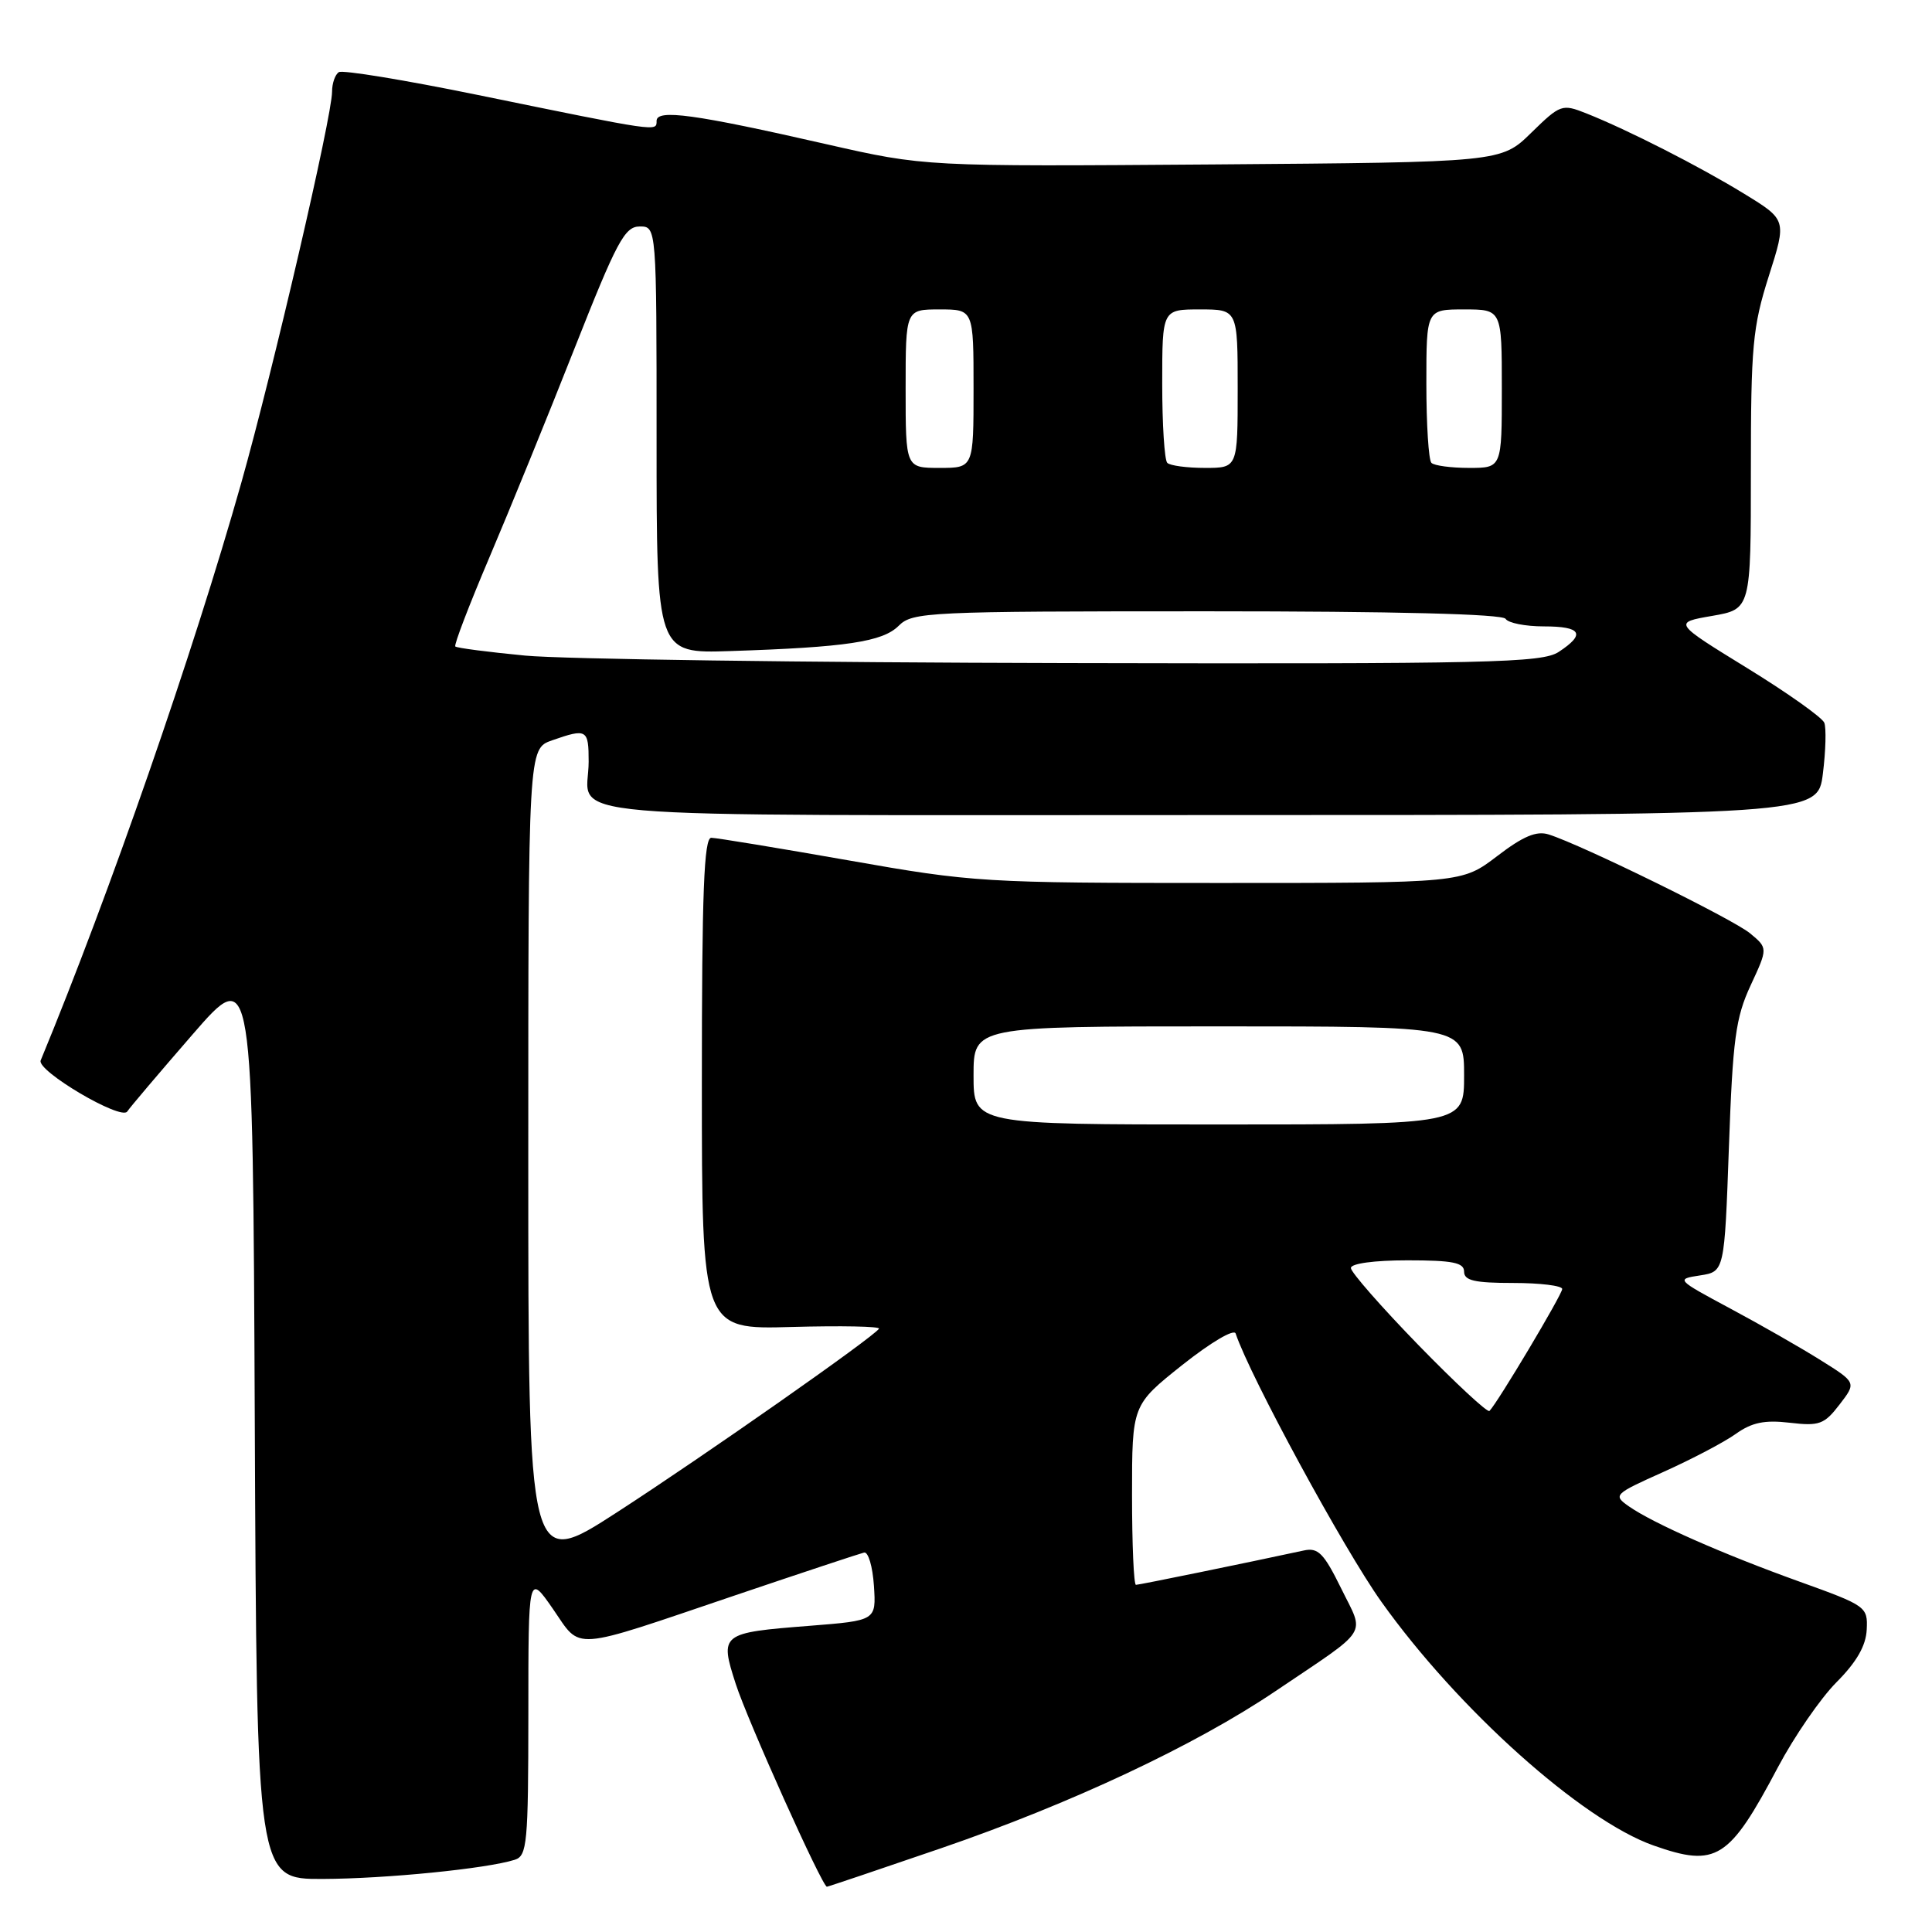 <?xml version="1.0" encoding="UTF-8" standalone="no"?>
<!DOCTYPE svg PUBLIC "-//W3C//DTD SVG 1.1//EN" "http://www.w3.org/Graphics/SVG/1.1/DTD/svg11.dtd" >
<svg xmlns="http://www.w3.org/2000/svg" xmlns:xlink="http://www.w3.org/1999/xlink" version="1.1" viewBox="0 0 256 256">
 <g >
 <path fill="currentColor"
d=" M 124.67 244.91 C 141.92 238.99 158.38 231.26 169.00 224.09 C 181.69 215.53 180.84 216.86 177.71 210.47 C 175.41 205.80 174.66 205.03 172.75 205.45 C 165.16 207.09 150.95 210.00 150.52 210.00 C 150.23 210.00 150.00 204.64 150.00 198.09 C 150.00 186.17 150.00 186.17 156.67 180.86 C 160.44 177.87 163.52 176.05 163.73 176.70 C 165.61 182.33 178.07 205.28 183.03 212.23 C 193.18 226.48 209.61 241.19 219.11 244.54 C 227.43 247.47 229.11 246.41 235.60 234.14 C 237.75 230.09 241.23 225.03 243.35 222.90 C 246.01 220.23 247.25 218.07 247.35 215.93 C 247.50 212.90 247.29 212.76 238.43 209.57 C 228.22 205.90 219.06 201.85 215.82 199.59 C 213.72 198.11 213.85 197.98 220.43 195.03 C 224.15 193.36 228.46 191.10 230.00 190.00 C 232.13 188.48 233.82 188.13 237.15 188.52 C 241.06 188.98 241.73 188.74 243.74 186.12 C 245.99 183.20 245.99 183.20 241.24 180.23 C 238.63 178.59 233.24 175.51 229.26 173.38 C 222.10 169.54 222.05 169.49 225.26 169.00 C 228.50 168.50 228.50 168.50 229.09 152.00 C 229.60 137.67 229.98 134.85 231.97 130.56 C 234.26 125.63 234.26 125.63 231.88 123.66 C 229.58 121.77 209.64 111.97 205.21 110.57 C 203.60 110.06 201.84 110.79 198.38 113.44 C 193.71 117.00 193.71 117.00 161.57 117.00 C 130.35 117.00 128.96 116.92 112.47 114.01 C 103.14 112.37 94.94 111.02 94.25 111.01 C 93.28 111.00 93.00 118.18 93.00 143.58 C 93.00 176.17 93.00 176.17 104.91 175.83 C 111.46 175.65 116.66 175.75 116.47 176.06 C 115.78 177.16 93.25 192.95 81.75 200.39 C 70.00 207.99 70.00 207.99 70.00 153.59 C 70.00 99.20 70.00 99.20 73.15 98.10 C 77.76 96.49 78.00 96.63 78.00 100.92 C 78.00 108.69 69.98 108.00 160.04 108.00 C 240.86 108.00 240.86 108.00 241.54 102.52 C 241.92 99.50 242.00 96.46 241.73 95.77 C 241.45 95.07 236.84 91.80 231.47 88.50 C 221.72 82.50 221.72 82.50 226.86 81.61 C 232.00 80.72 232.00 80.72 232.00 62.40 C 232.00 45.88 232.23 43.34 234.37 36.60 C 236.75 29.13 236.75 29.13 231.12 25.68 C 225.18 22.04 215.72 17.22 210.19 15.02 C 206.98 13.75 206.76 13.82 202.89 17.60 C 198.91 21.50 198.91 21.50 160.72 21.79 C 122.54 22.07 122.54 22.07 109.52 19.11 C 92.03 15.12 87.00 14.43 87.00 16.02 C 87.00 17.46 87.38 17.51 63.15 12.55 C 53.61 10.60 45.40 9.25 44.90 9.56 C 44.41 9.87 44.00 11.03 44.00 12.15 C 44.00 15.41 36.18 49.07 31.96 64.02 C 25.60 86.51 14.51 118.45 5.39 140.51 C 4.82 141.88 16.06 148.51 16.86 147.28 C 17.21 146.74 21.10 142.16 25.50 137.09 C 33.50 127.87 33.50 127.87 33.76 188.43 C 34.02 249.00 34.02 249.00 42.76 248.97 C 51.18 248.94 64.49 247.61 68.21 246.43 C 69.85 245.91 70.00 244.26 70.01 227.18 C 70.01 208.50 70.01 208.50 73.26 213.18 C 77.10 218.74 75.32 218.87 97.50 211.36 C 106.30 208.38 113.95 205.85 114.50 205.72 C 115.05 205.60 115.63 207.58 115.80 210.12 C 116.10 214.73 116.10 214.73 107.26 215.43 C 95.50 216.35 95.34 216.47 97.49 223.13 C 99.06 228.00 108.95 250.00 109.57 250.00 C 109.71 250.00 116.51 247.71 124.67 244.91 Z  M 187.95 178.23 C 183.03 173.17 179.00 168.57 179.00 168.02 C 179.00 167.42 182.09 167.00 186.50 167.00 C 192.50 167.00 194.00 167.30 194.00 168.50 C 194.00 169.68 195.39 170.00 200.50 170.00 C 204.07 170.00 207.00 170.36 207.00 170.80 C 207.00 171.52 198.45 185.86 197.36 186.96 C 197.11 187.22 192.88 183.29 187.95 178.23 Z  M 129.00 142.50 C 129.00 136.00 129.00 136.00 161.50 136.00 C 194.00 136.00 194.00 136.00 194.00 142.50 C 194.00 149.00 194.00 149.00 161.50 149.00 C 129.00 149.00 129.00 149.00 129.00 142.50 Z  M 69.59 86.87 C 64.69 86.40 60.52 85.86 60.33 85.66 C 60.13 85.47 62.16 80.18 64.83 73.90 C 67.50 67.63 72.57 55.19 76.09 46.26 C 81.72 32.00 82.77 30.02 84.75 30.01 C 87.00 30.00 87.00 30.00 87.00 58.30 C 87.00 86.59 87.00 86.59 96.75 86.27 C 112.13 85.77 116.96 85.04 119.08 82.92 C 120.91 81.09 122.89 81.00 159.94 81.00 C 184.82 81.00 199.11 81.36 199.50 82.00 C 199.84 82.55 202.12 83.00 204.56 83.00 C 209.56 83.00 210.15 84.01 206.54 86.38 C 204.33 87.83 197.54 87.99 141.29 87.86 C 106.75 87.79 74.49 87.34 69.59 86.87 Z  M 120.00 51.50 C 120.00 41.00 120.00 41.00 124.50 41.00 C 129.00 41.00 129.00 41.00 129.00 51.50 C 129.00 62.00 129.00 62.00 124.50 62.00 C 120.00 62.00 120.00 62.00 120.00 51.50 Z  M 154.67 61.33 C 154.30 60.97 154.00 56.24 154.00 50.83 C 154.00 41.00 154.00 41.00 159.00 41.00 C 164.00 41.00 164.00 41.00 164.00 51.50 C 164.00 62.00 164.00 62.00 159.67 62.00 C 157.28 62.00 155.03 61.70 154.67 61.33 Z  M 189.67 61.33 C 189.30 60.97 189.00 56.24 189.00 50.83 C 189.00 41.00 189.00 41.00 194.00 41.00 C 199.00 41.00 199.00 41.00 199.00 51.50 C 199.00 62.00 199.00 62.00 194.67 62.00 C 192.28 62.00 190.03 61.70 189.67 61.33 Z "/>
</g>
</svg>